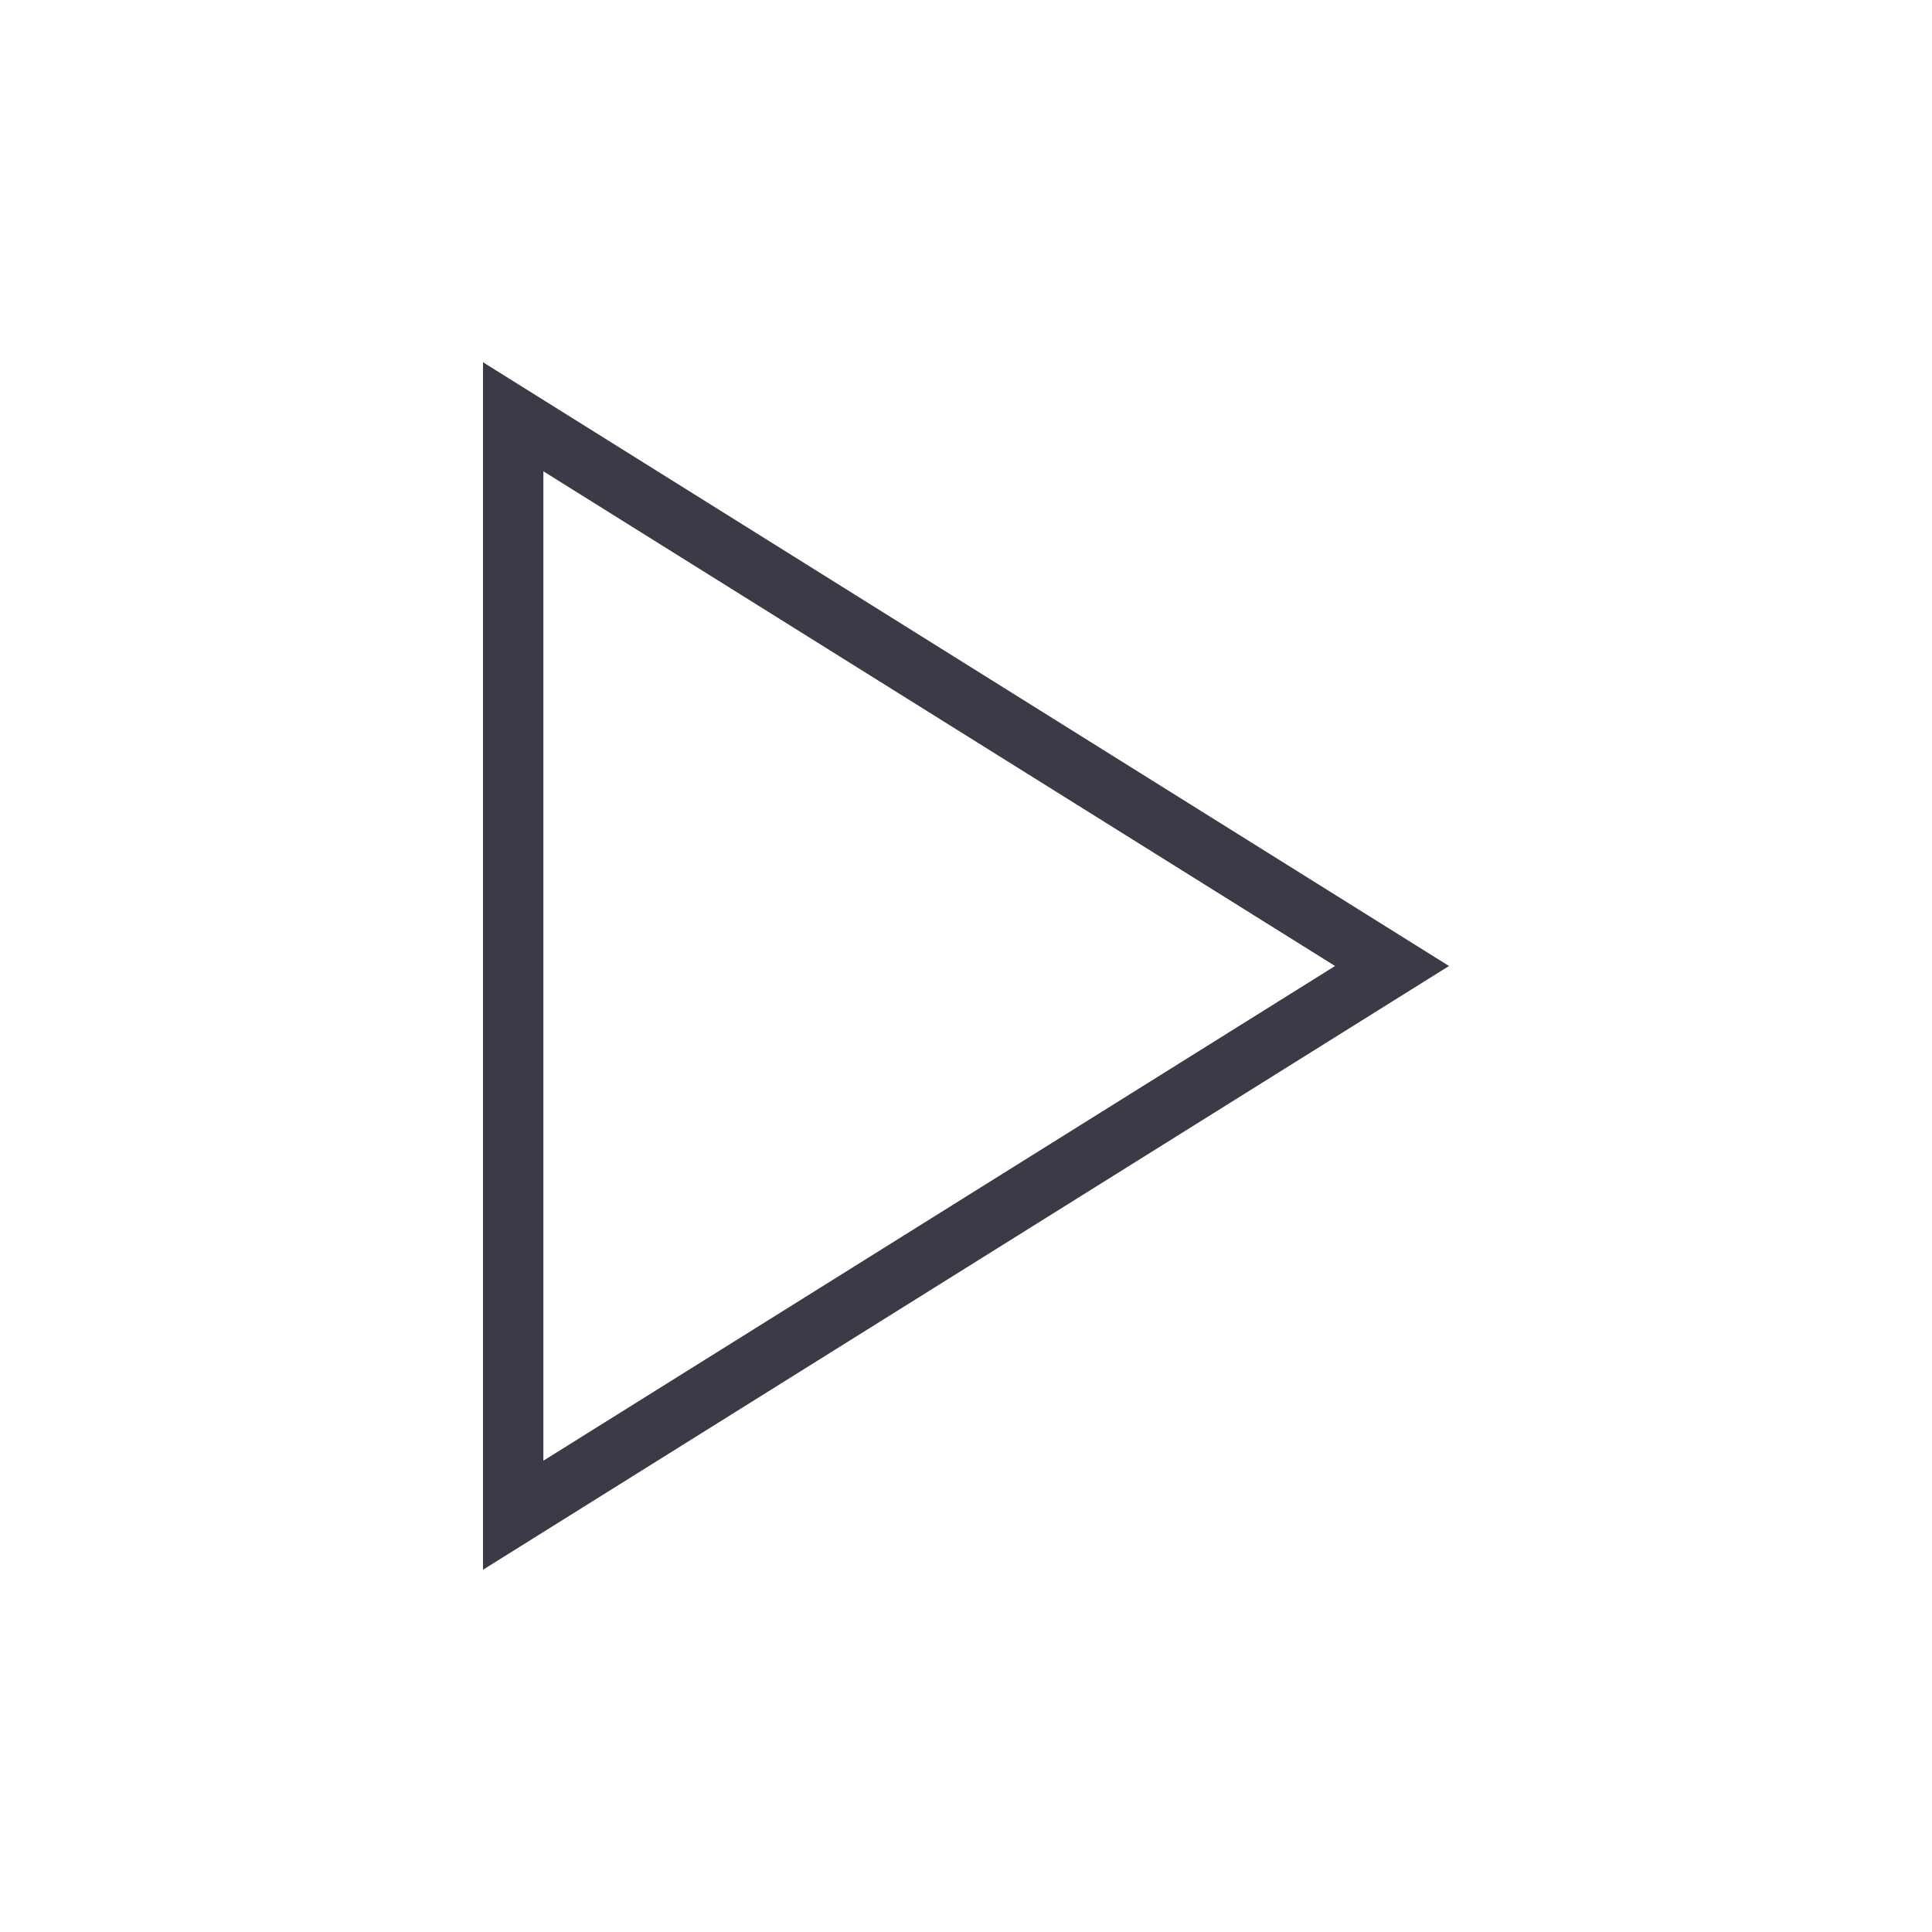 <svg width="512" height="512" xmlns="http://www.w3.org/2000/svg">

 <g>
  <title>background</title>
  <rect fill="none" id="canvas_background" height="402" width="582" y="-1" x="-1"/>
 </g>
 <g>
  <title>Layer 1</title>
  <path fill="#3b3b48" id="svg_2" d="m144,124.9l209.8,131.1l-209.8,131.1l0,-262.2m-16,-28.9l0,320l256,-160l-256,-160l0,0z"/>
 </g>
</svg>